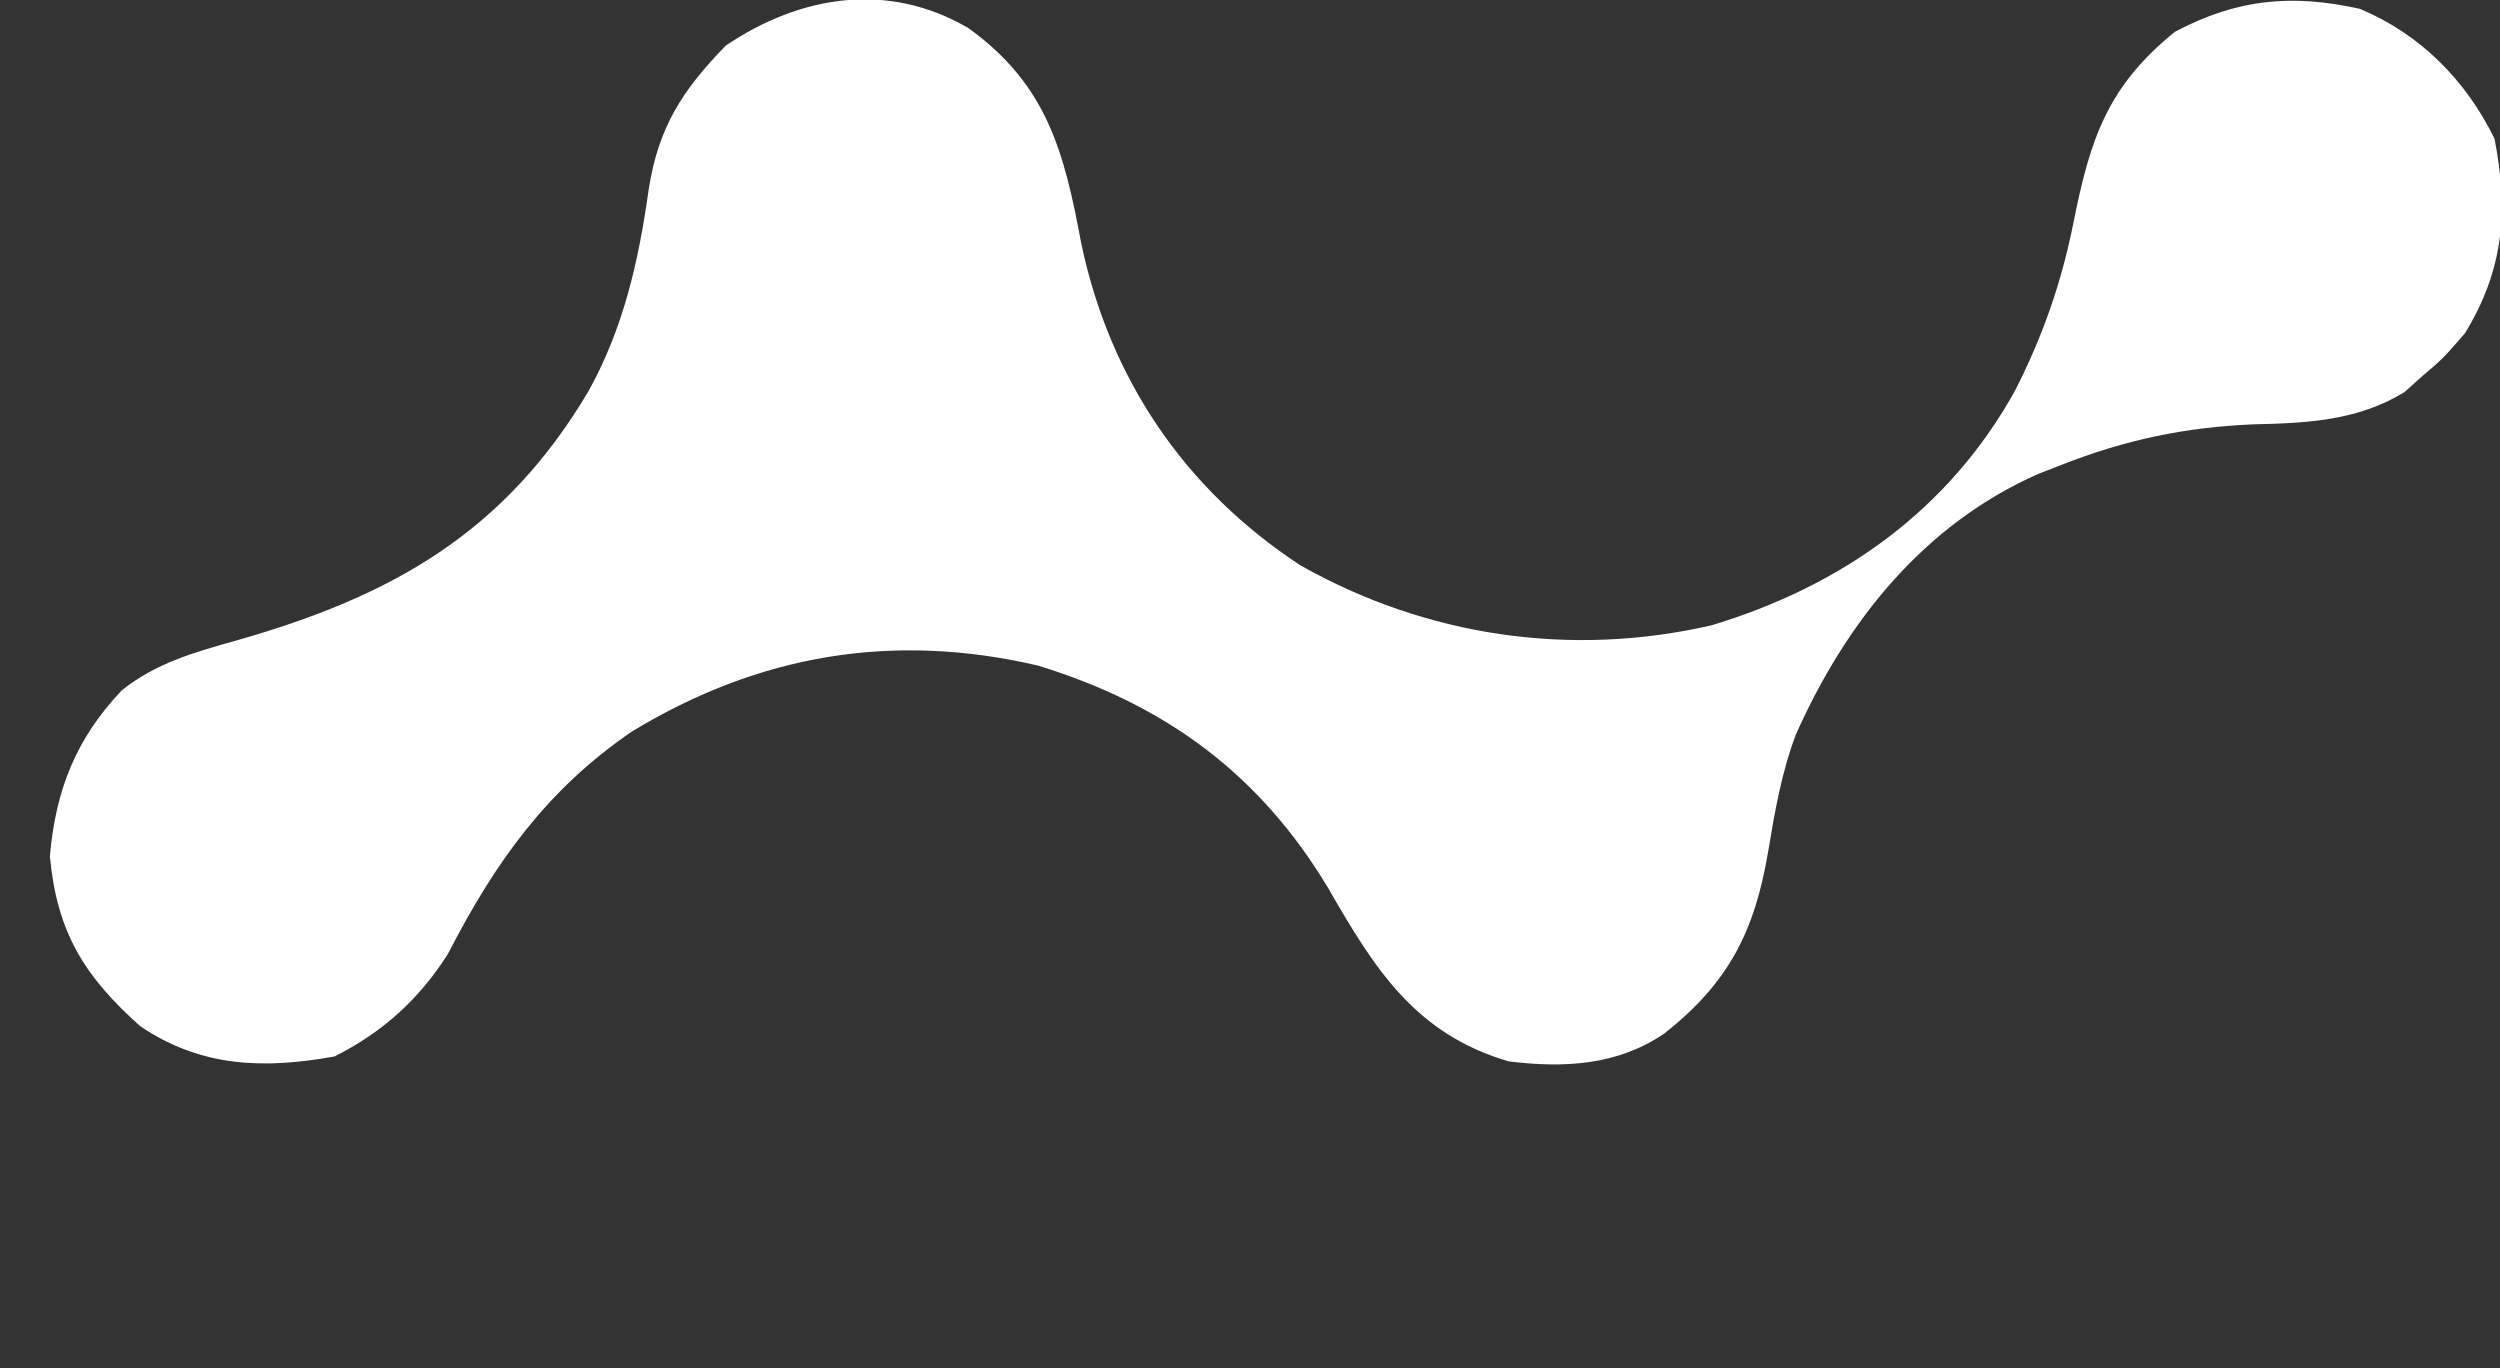 <?xml version="1.0" encoding="UTF-8"?>
<svg version="1.1" xmlns="http://www.w3.org/2000/svg" width="285" height="156">
<rect width="100%" height="100%" fill="#333333" stroke="none"/>
<path d="M0 0 C8.981 6.447 10.951 14.151 12.875 24.5 C16.115 39.98 24.675 52.624 37.906 61.281 C52.259 69.365 68.678 71.79 84.75 68.094 C99.605 63.606 111.782 54.982 119.355 41.316 C122.552 35.012 124.637 29.024 126.019 22.096 C127.904 12.662 129.879 6.649 137.562 0.438 C144.63 -3.313 150.867 -3.898 158.625 -2.188 C165.507 0.662 170.751 5.978 174 12.625 C175.611 20.839 175.049 27.582 170.625 34.812 C168.125 37.688 168.125 37.688 165.625 39.812 C165.006 40.369 164.387 40.926 163.75 41.5 C158.433 44.784 152.584 45.051 146.5 45.188 C138.719 45.516 131.912 46.945 124.625 49.812 C123.755 50.15 122.885 50.488 121.988 50.836 C108.902 56.629 100.106 67.686 94.375 80.5 C92.714 84.88 91.952 89.335 91.188 93.938 C89.644 103.051 86.656 108.869 79.367 114.625 C73.991 118.29 67.928 118.581 61.625 117.812 C50.994 114.701 46.348 107.291 41.105 98.168 C33.301 85.1 22.509 77.142 7.922 72.68 C-8.595 68.844 -23.828 71.414 -38.312 80.188 C-48.03 86.817 -53.963 95.145 -59.312 105.562 C-62.588 110.724 -66.776 114.513 -72.25 117.25 C-80.316 118.702 -87.405 118.493 -94.375 113.812 C-100.781 108.101 -103.889 103.062 -104.688 94.438 C-104.039 86.917 -101.74 81.055 -96.508 75.527 C-92.59 72.377 -88.157 71.159 -83.375 69.812 C-65.708 64.783 -52.891 57.562 -43.32 41.465 C-39.306 34.251 -37.577 26.611 -36.438 18.5 C-35.358 11.384 -32.598 7.086 -27.625 2 C-19.133 -3.716 -9.192 -5.349 0 0 Z " fill="#FFFFFF" transform="translate(110.375,3.188)"/>
</svg>
